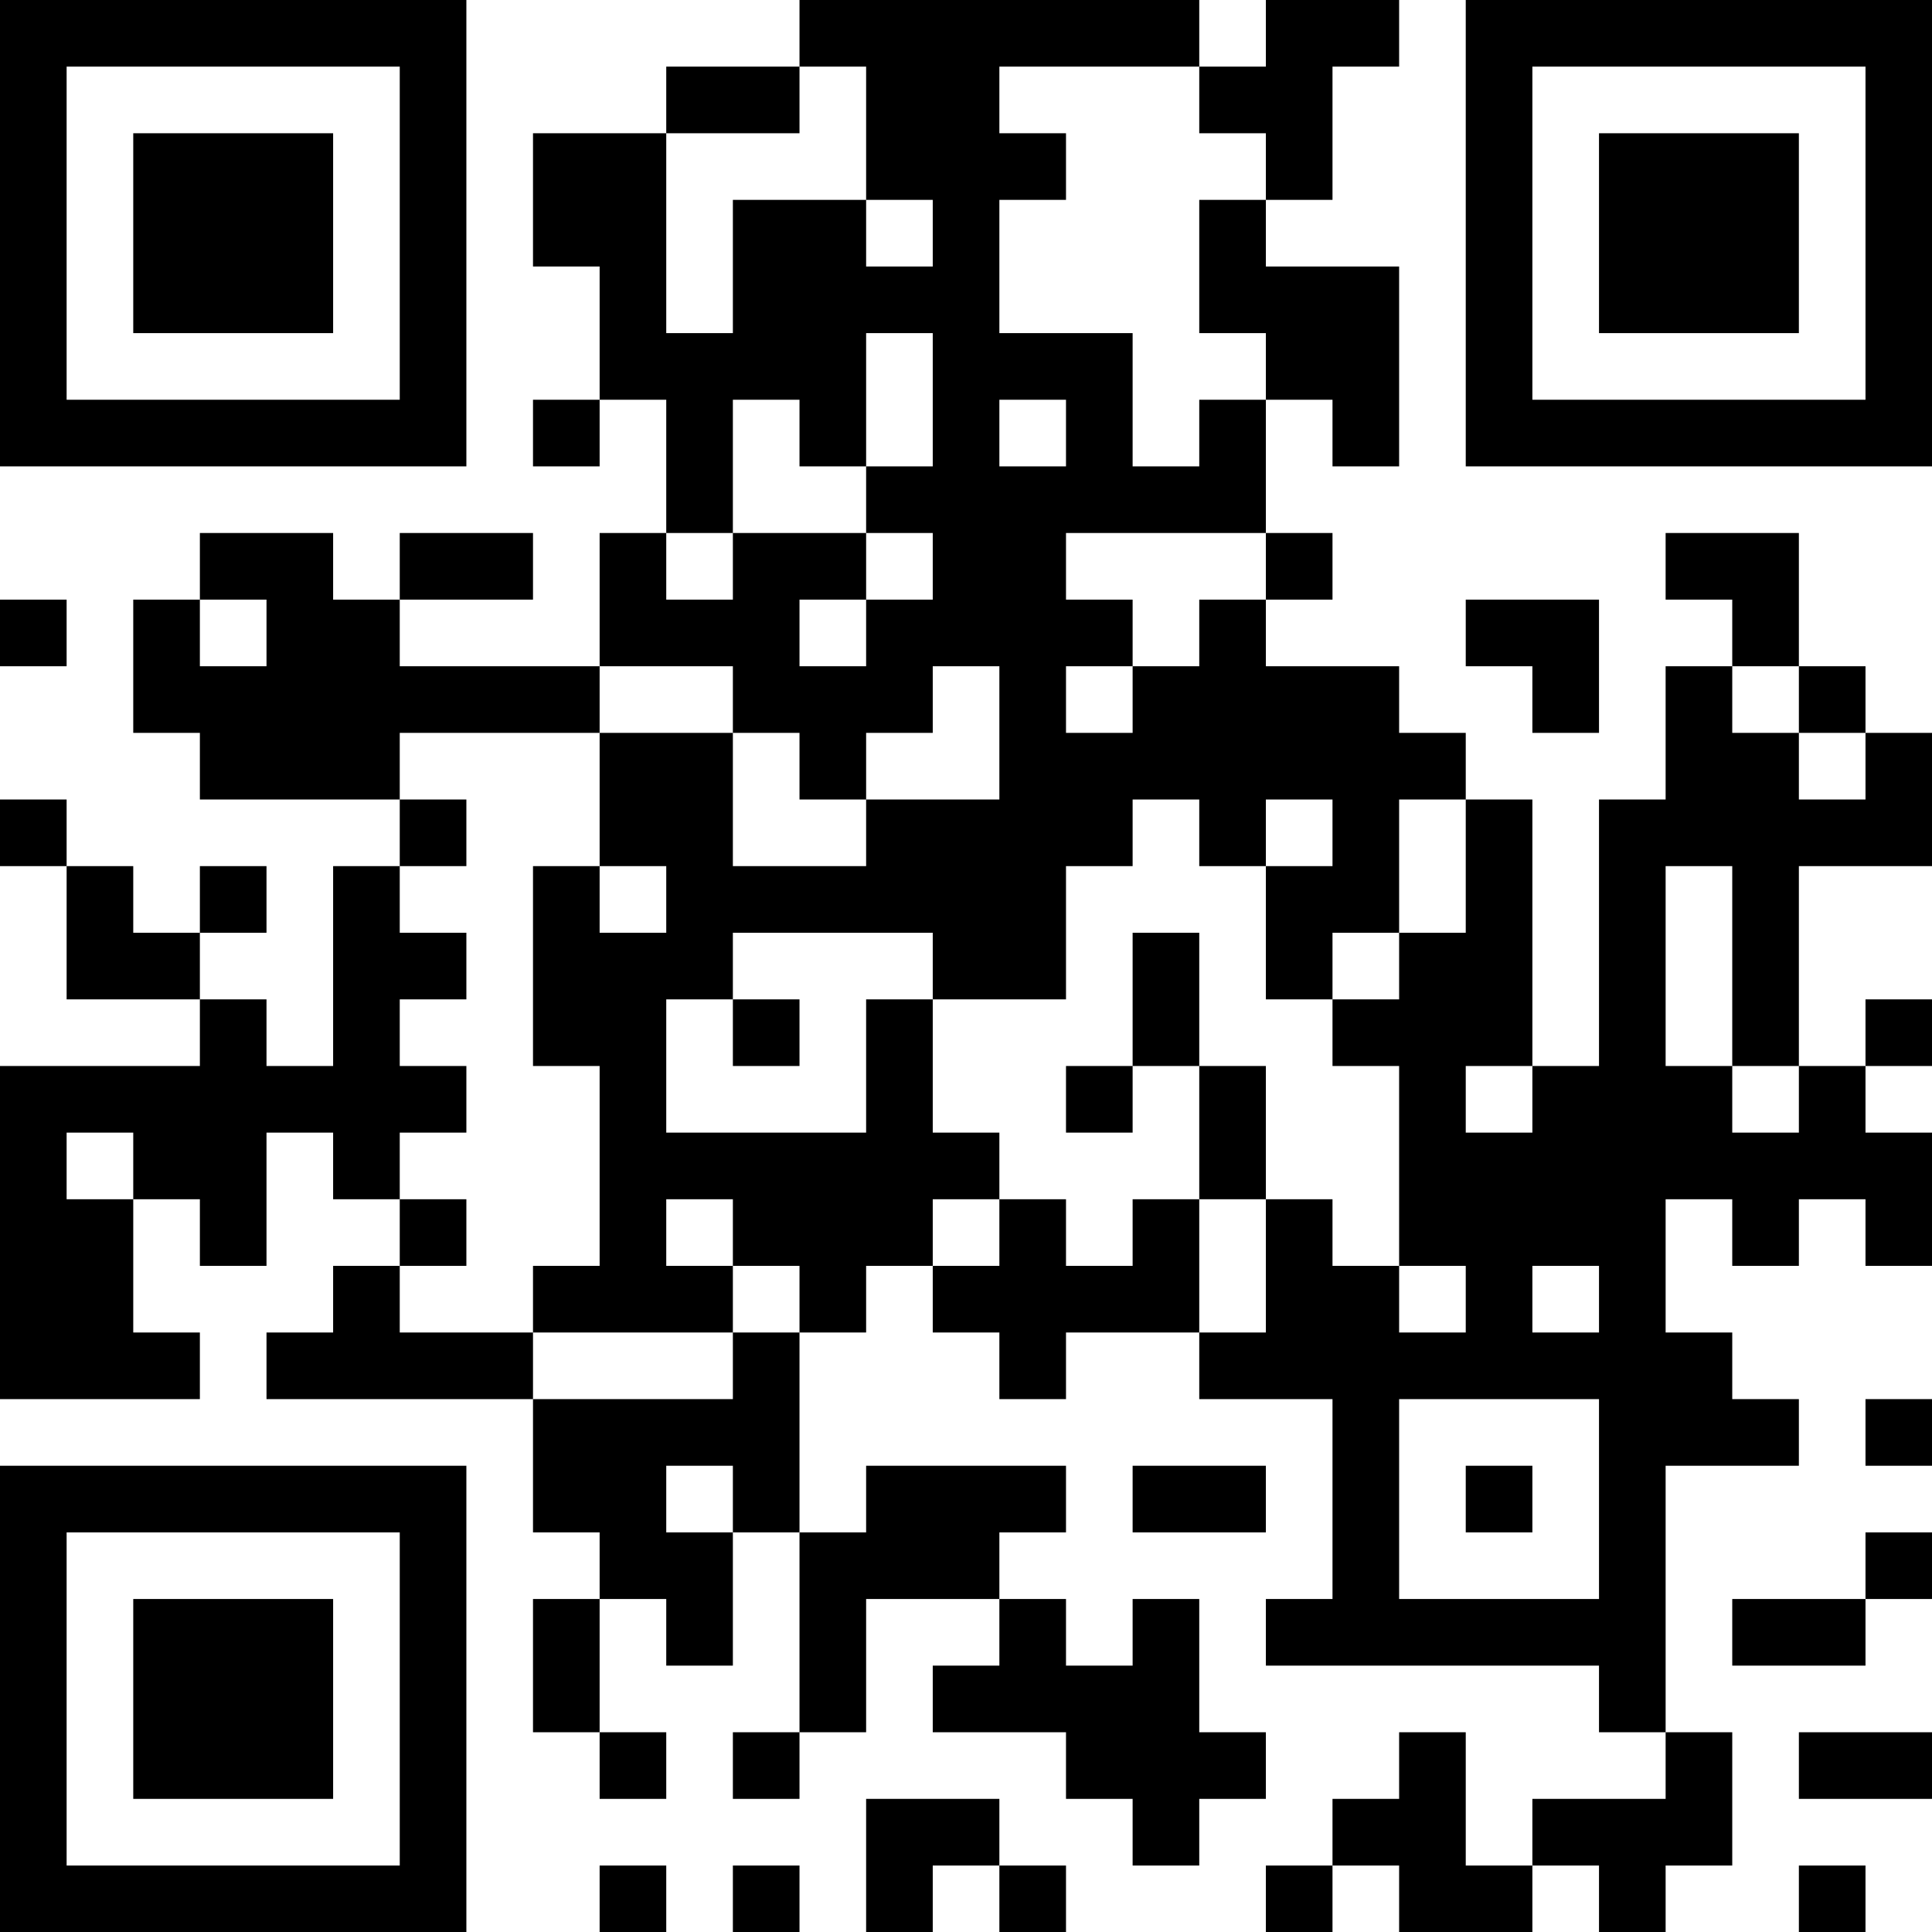 <?xml version="1.0" encoding="UTF-8"?>
<svg xmlns="http://www.w3.org/2000/svg" version="1.1" width="200" height="200" viewBox="0 0 200 200"><rect x="0" y="0" width="200" height="200" fill="#ffffff"/><g transform="scale(6.897)"><g transform="translate(0,0)"><path fill-rule="evenodd" d="M12 0L12 1L10 1L10 2L8 2L8 4L9 4L9 6L8 6L8 7L9 7L9 6L10 6L10 8L9 8L9 10L6 10L6 9L8 9L8 8L6 8L6 9L5 9L5 8L3 8L3 9L2 9L2 11L3 11L3 12L6 12L6 13L5 13L5 16L4 16L4 15L3 15L3 14L4 14L4 13L3 13L3 14L2 14L2 13L1 13L1 12L0 12L0 13L1 13L1 15L3 15L3 16L0 16L0 21L3 21L3 20L2 20L2 18L3 18L3 19L4 19L4 17L5 17L5 18L6 18L6 19L5 19L5 20L4 20L4 21L8 21L8 23L9 23L9 24L8 24L8 26L9 26L9 27L10 27L10 26L9 26L9 24L10 24L10 25L11 25L11 23L12 23L12 26L11 26L11 27L12 27L12 26L13 26L13 24L15 24L15 25L14 25L14 26L16 26L16 27L17 27L17 28L18 28L18 27L19 27L19 26L18 26L18 24L17 24L17 25L16 25L16 24L15 24L15 23L16 23L16 22L13 22L13 23L12 23L12 20L13 20L13 19L14 19L14 20L15 20L15 21L16 21L16 20L18 20L18 21L20 21L20 24L19 24L19 25L24 25L24 26L25 26L25 27L23 27L23 28L22 28L22 26L21 26L21 27L20 27L20 28L19 28L19 29L20 29L20 28L21 28L21 29L23 29L23 28L24 28L24 29L25 29L25 28L26 28L26 26L25 26L25 22L27 22L27 21L26 21L26 20L25 20L25 18L26 18L26 19L27 19L27 18L28 18L28 19L29 19L29 17L28 17L28 16L29 16L29 15L28 15L28 16L27 16L27 13L29 13L29 11L28 11L28 10L27 10L27 8L25 8L25 9L26 9L26 10L25 10L25 12L24 12L24 16L23 16L23 12L22 12L22 11L21 11L21 10L19 10L19 9L20 9L20 8L19 8L19 6L20 6L20 7L21 7L21 4L19 4L19 3L20 3L20 1L21 1L21 0L19 0L19 1L18 1L18 0ZM12 1L12 2L10 2L10 5L11 5L11 3L13 3L13 4L14 4L14 3L13 3L13 1ZM15 1L15 2L16 2L16 3L15 3L15 5L17 5L17 7L18 7L18 6L19 6L19 5L18 5L18 3L19 3L19 2L18 2L18 1ZM13 5L13 7L12 7L12 6L11 6L11 8L10 8L10 9L11 9L11 8L13 8L13 9L12 9L12 10L13 10L13 9L14 9L14 8L13 8L13 7L14 7L14 5ZM15 6L15 7L16 7L16 6ZM16 8L16 9L17 9L17 10L16 10L16 11L17 11L17 10L18 10L18 9L19 9L19 8ZM0 9L0 10L1 10L1 9ZM3 9L3 10L4 10L4 9ZM22 9L22 10L23 10L23 11L24 11L24 9ZM9 10L9 11L6 11L6 12L7 12L7 13L6 13L6 14L7 14L7 15L6 15L6 16L7 16L7 17L6 17L6 18L7 18L7 19L6 19L6 20L8 20L8 21L11 21L11 20L12 20L12 19L11 19L11 18L10 18L10 19L11 19L11 20L8 20L8 19L9 19L9 16L8 16L8 13L9 13L9 14L10 14L10 13L9 13L9 11L11 11L11 13L13 13L13 12L15 12L15 10L14 10L14 11L13 11L13 12L12 12L12 11L11 11L11 10ZM26 10L26 11L27 11L27 12L28 12L28 11L27 11L27 10ZM17 12L17 13L16 13L16 15L14 15L14 14L11 14L11 15L10 15L10 17L13 17L13 15L14 15L14 17L15 17L15 18L14 18L14 19L15 19L15 18L16 18L16 19L17 19L17 18L18 18L18 20L19 20L19 18L20 18L20 19L21 19L21 20L22 20L22 19L21 19L21 16L20 16L20 15L21 15L21 14L22 14L22 12L21 12L21 14L20 14L20 15L19 15L19 13L20 13L20 12L19 12L19 13L18 13L18 12ZM25 13L25 16L26 16L26 17L27 17L27 16L26 16L26 13ZM17 14L17 16L16 16L16 17L17 17L17 16L18 16L18 18L19 18L19 16L18 16L18 14ZM11 15L11 16L12 16L12 15ZM22 16L22 17L23 17L23 16ZM1 17L1 18L2 18L2 17ZM23 19L23 20L24 20L24 19ZM21 21L21 24L24 24L24 21ZM28 21L28 22L29 22L29 21ZM10 22L10 23L11 23L11 22ZM17 22L17 23L19 23L19 22ZM22 22L22 23L23 23L23 22ZM28 23L28 24L26 24L26 25L28 25L28 24L29 24L29 23ZM27 26L27 27L29 27L29 26ZM13 27L13 29L14 29L14 28L15 28L15 29L16 29L16 28L15 28L15 27ZM9 28L9 29L10 29L10 28ZM11 28L11 29L12 29L12 28ZM27 28L27 29L28 29L28 28ZM0 0L0 7L7 7L7 0ZM1 1L1 6L6 6L6 1ZM2 2L2 5L5 5L5 2ZM22 0L22 7L29 7L29 0ZM23 1L23 6L28 6L28 1ZM24 2L24 5L27 5L27 2ZM0 22L0 29L7 29L7 22ZM1 23L1 28L6 28L6 23ZM2 24L2 27L5 27L5 24Z" fill="#000000"/></g></g></svg>
